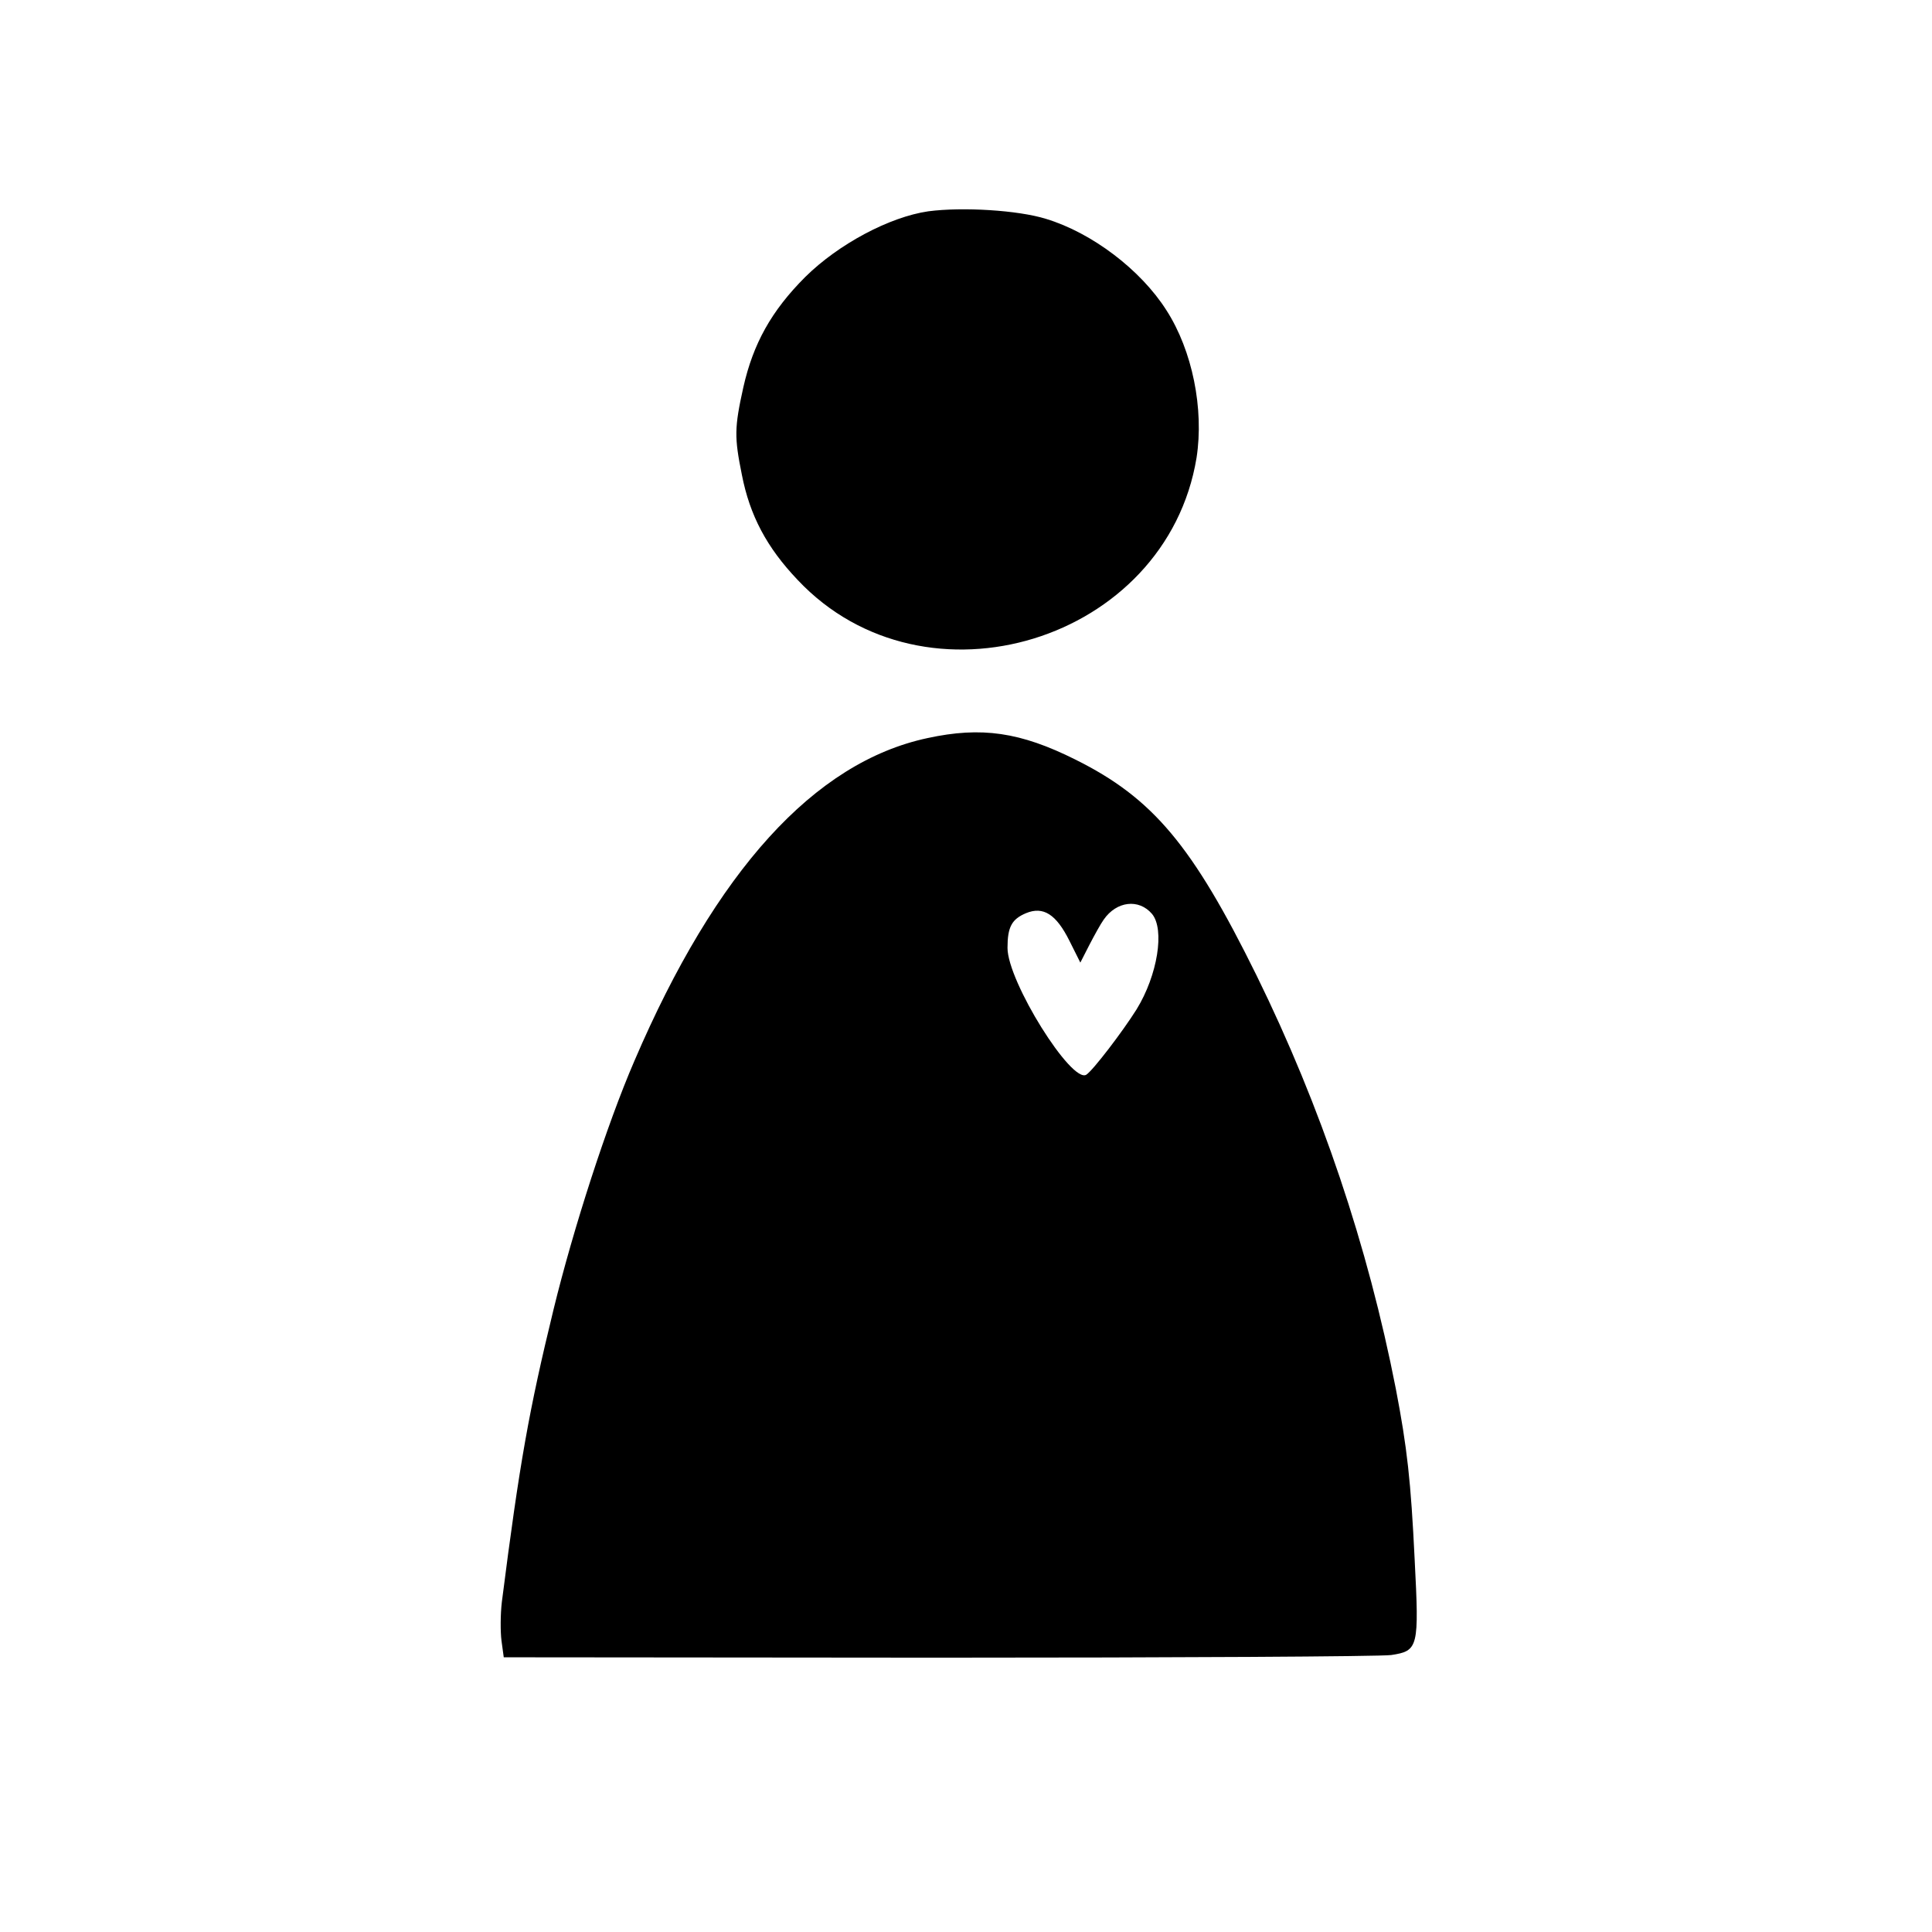 <?xml version="1.0" standalone="no"?>
<!DOCTYPE svg PUBLIC "-//W3C//DTD SVG 20010904//EN"
 "http://www.w3.org/TR/2001/REC-SVG-20010904/DTD/svg10.dtd">
<svg version="1.0" xmlns="http://www.w3.org/2000/svg"
 width="512pt" height="512pt" viewBox="0 0 512 512"
 preserveAspectRatio="xMidYMid meet">

<g transform="translate(0,512) scale(0.1,-0.1)"
fill="#000000" stroke="none">
<path d="M2460 4560 c-103 -15 -238 -87 -326 -174 -90 -90 -138 -177 -164
-292 -24 -108 -24 -133 -4 -232 21 -108 66 -193 148 -279 338 -359 977 -163
1057 324 20 129 -11 284 -80 391 -68 107 -197 205 -319 242 -74 23 -221 32
-312 20z"/>
<path d="M2458 3164 c-300 -64 -561 -352 -777 -856 -73 -169 -162 -445 -214
-658 -65 -267 -90 -406 -137 -775 -4 -33 -4 -80 -1 -103 l6 -44 1150 -1 c633
0 1173 3 1202 7 72 11 74 20 62 253 -10 208 -20 297 -50 453 -74 378 -198 747
-369 1095 -170 345 -275 470 -480 572 -146 73 -249 88 -392 57z m595 -466 c34
-41 15 -162 -41 -253 -37 -59 -115 -161 -133 -173 -39 -25 -209 247 -209 336
0 55 11 76 49 92 46 19 80 -3 115 -73 l29 -58 24 47 c13 25 30 56 38 67 34 49
93 56 128 15z"/>
</g>
</svg>
